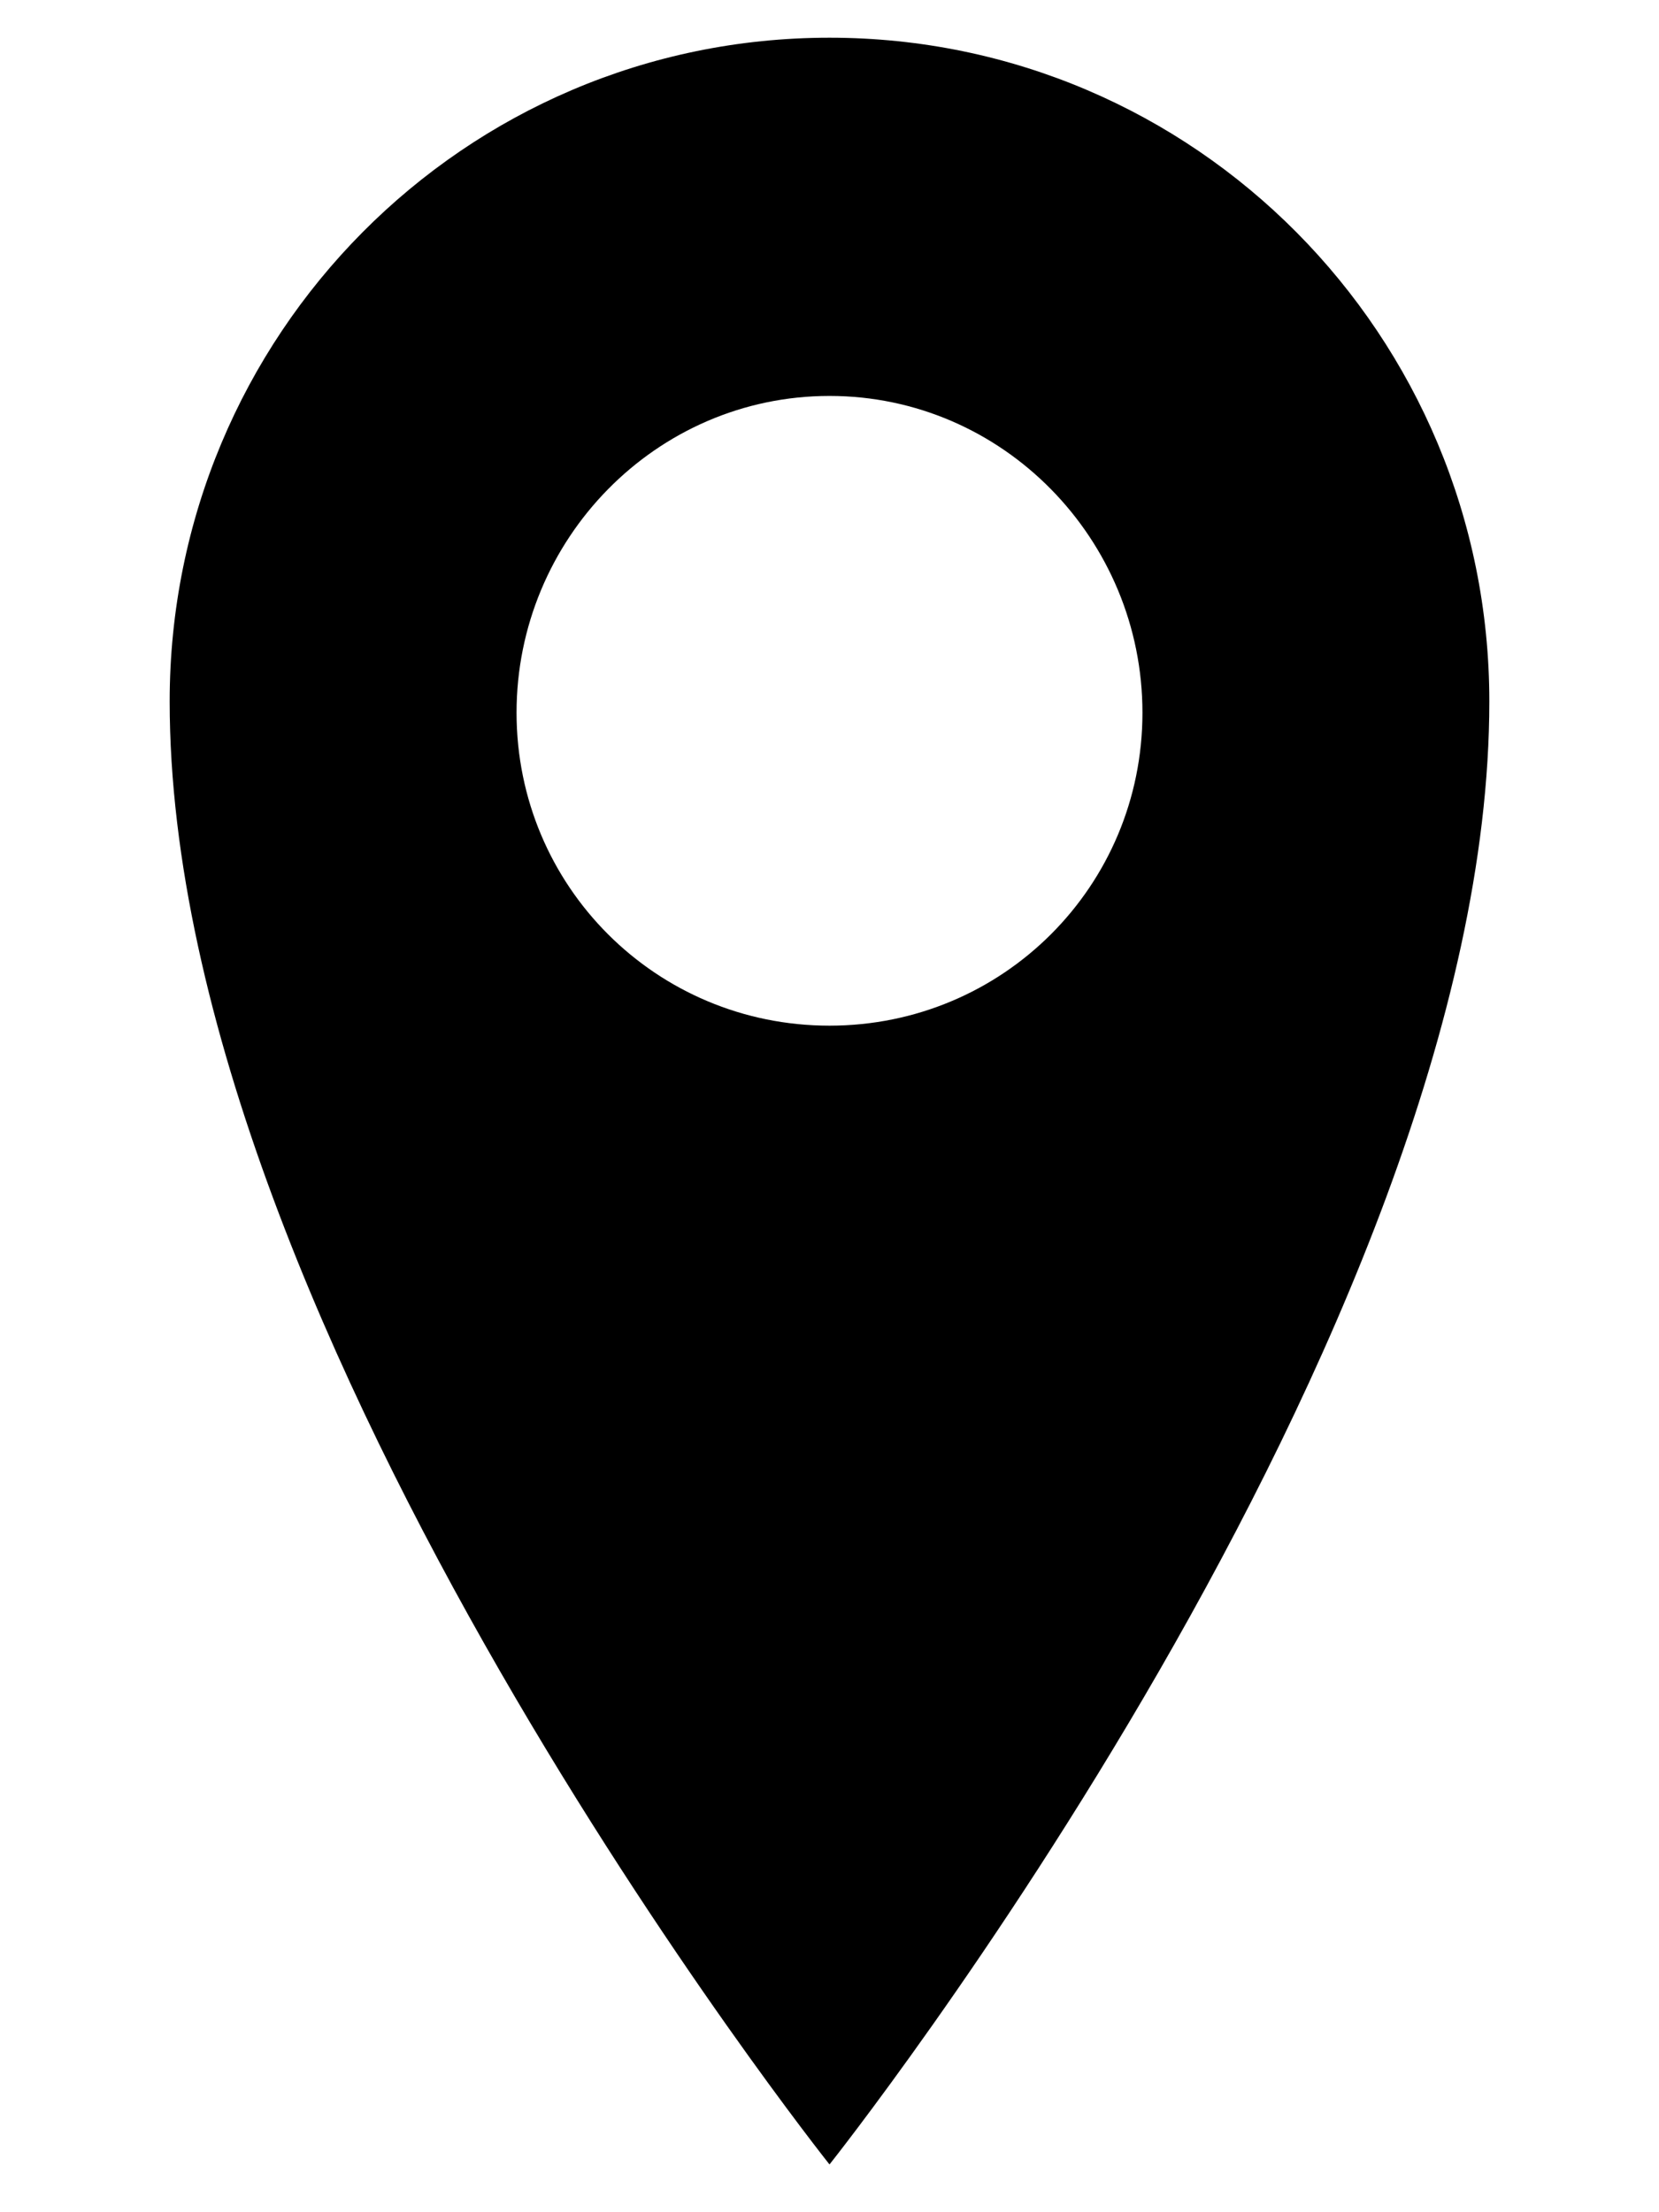 <svg width="18" height="24" viewBox="0 0 28 44" fill="none" xmlns="http://www.w3.org/2000/svg">
<path d="M14 0.75C21.275 0.75 27.125 6.675 27.125 13.95C27.125 26.55 14 43.05 14 43.05C14 43.05 0.875 26.55 0.875 13.95C0.875 6.675 6.725 0.75 14 0.75ZM14 20.4C17.45 20.4 20.225 17.625 20.225 14.175C20.225 10.725 17.45 7.875 14 7.875C10.55 7.875 7.775 10.725 7.775 14.175C7.775 17.625 10.55 20.4 14 20.4Z" fill="black"/>
</svg>
